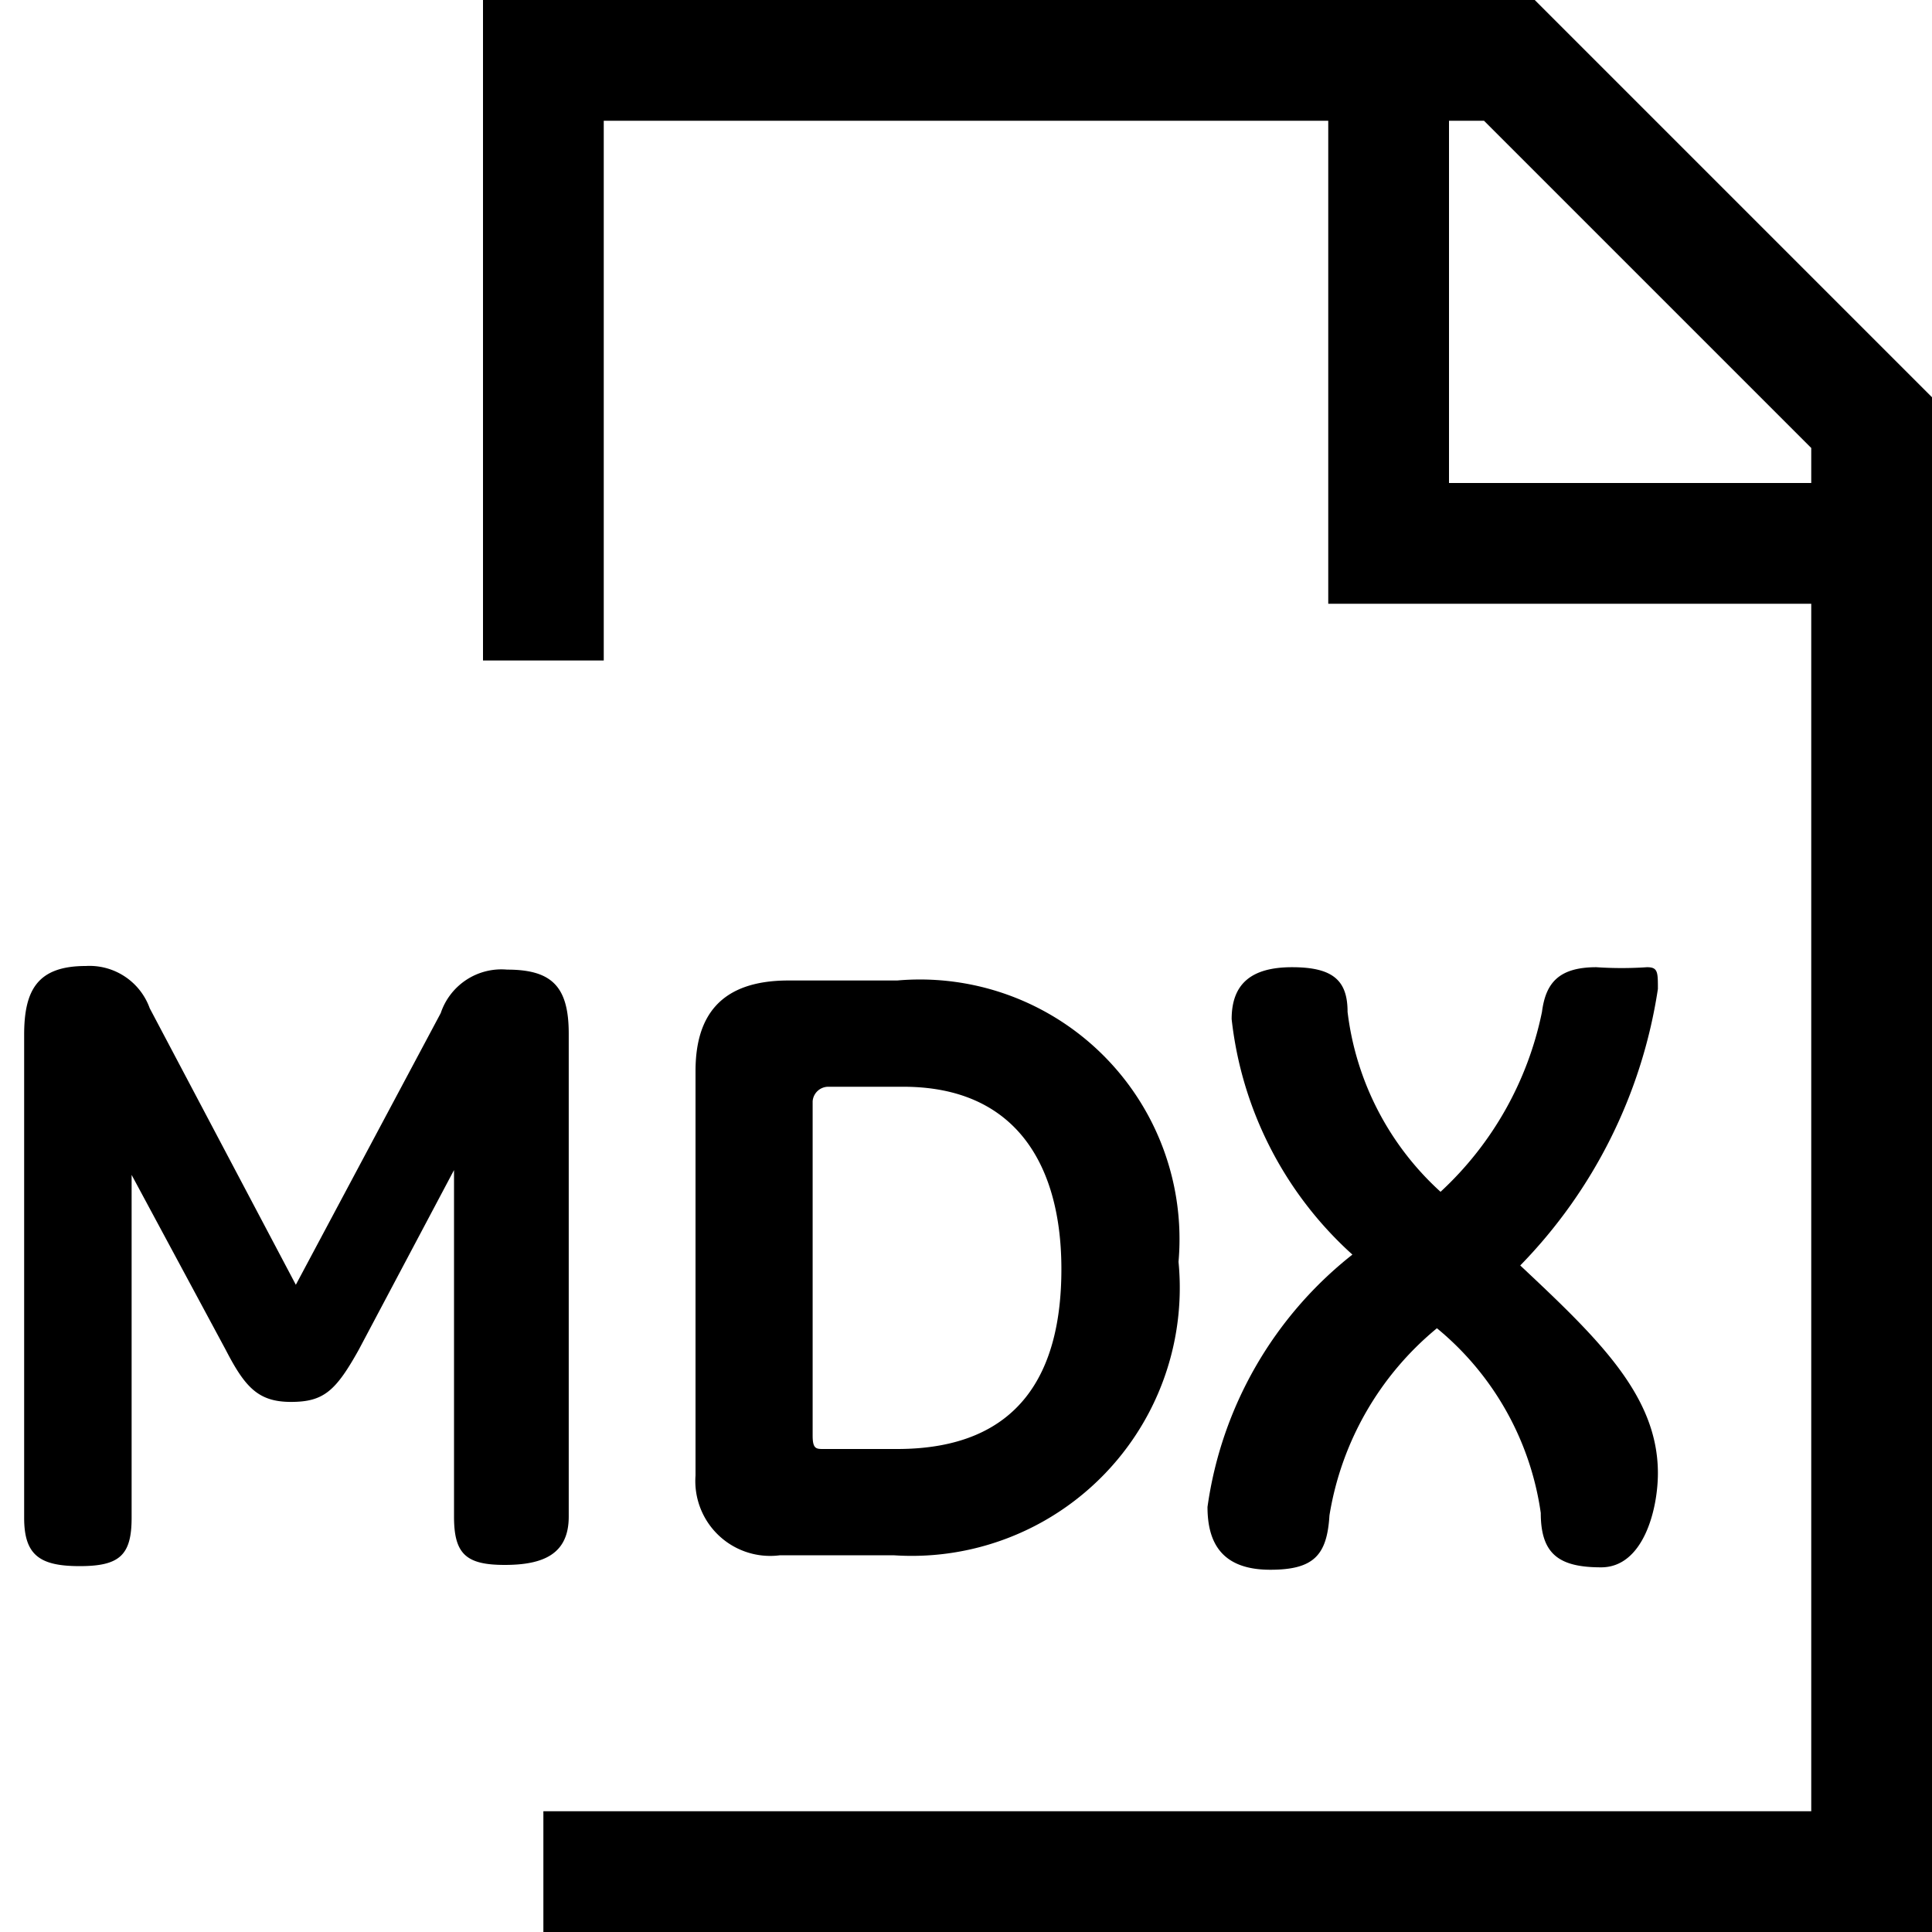 <svg id="Layer_1" data-name="Layer 1" xmlns="http://www.w3.org/2000/svg" viewBox="0 0 16 16"><path d="M12.71,0H4V5.47H5V1h6V5h4V15H4.5v1H16V3.29ZM15,4H12V1h.29L15,3.71Z"/><path d="M4.71,12.56v-4c0-.39-.14-.53-.51-.53a.53.53,0,0,0-.55.36l-1.2,2.25L1.24,8.35A.53.53,0,0,0,.71,8C.31,8,.2,8.2.2,8.57v4c0,.31.13.4.46.4s.43-.09.43-.4V9.73h0l.78,1.45c.16.31.27.43.54.43s.37-.09.56-.43l.79-1.49h0v2.87c0,.31.1.4.42.4S4.71,12.87,4.71,12.56Z"/><path d="M7.4,12.88a2.22,2.22,0,0,0,2.36-2.43A2.15,2.15,0,0,0,7.43,8.12h-.9c-.57,0-.77.3-.77.75v3.35a.62.62,0,0,0,.7.66ZM6.73,9.12A.13.13,0,0,1,6.86,9h.62c.95,0,1.31.67,1.31,1.51S8.46,12,7.43,12H6.82c-.06,0-.09,0-.09-.11Z"/><path d="M10.52,13c.36,0,.47-.12.49-.45A2.53,2.53,0,0,1,11.9,11a2.42,2.42,0,0,1,.86,1.53c0,.34.15.45.5.45s.47-.48.47-.78c0-.64-.49-1.11-1.14-1.72a4.17,4.17,0,0,0,1.14-2.29c0-.14,0-.18-.09-.18a3.13,3.13,0,0,1-.42,0c-.32,0-.42.14-.45.37a2.79,2.79,0,0,1-.84,1.49,2.4,2.4,0,0,1-.77-1.49c0-.26-.12-.37-.46-.37s-.5.14-.5.43a3.08,3.08,0,0,0,1,1.95A3.23,3.23,0,0,0,10,12.48C10,12.79,10.13,13,10.52,13Z"/></svg>